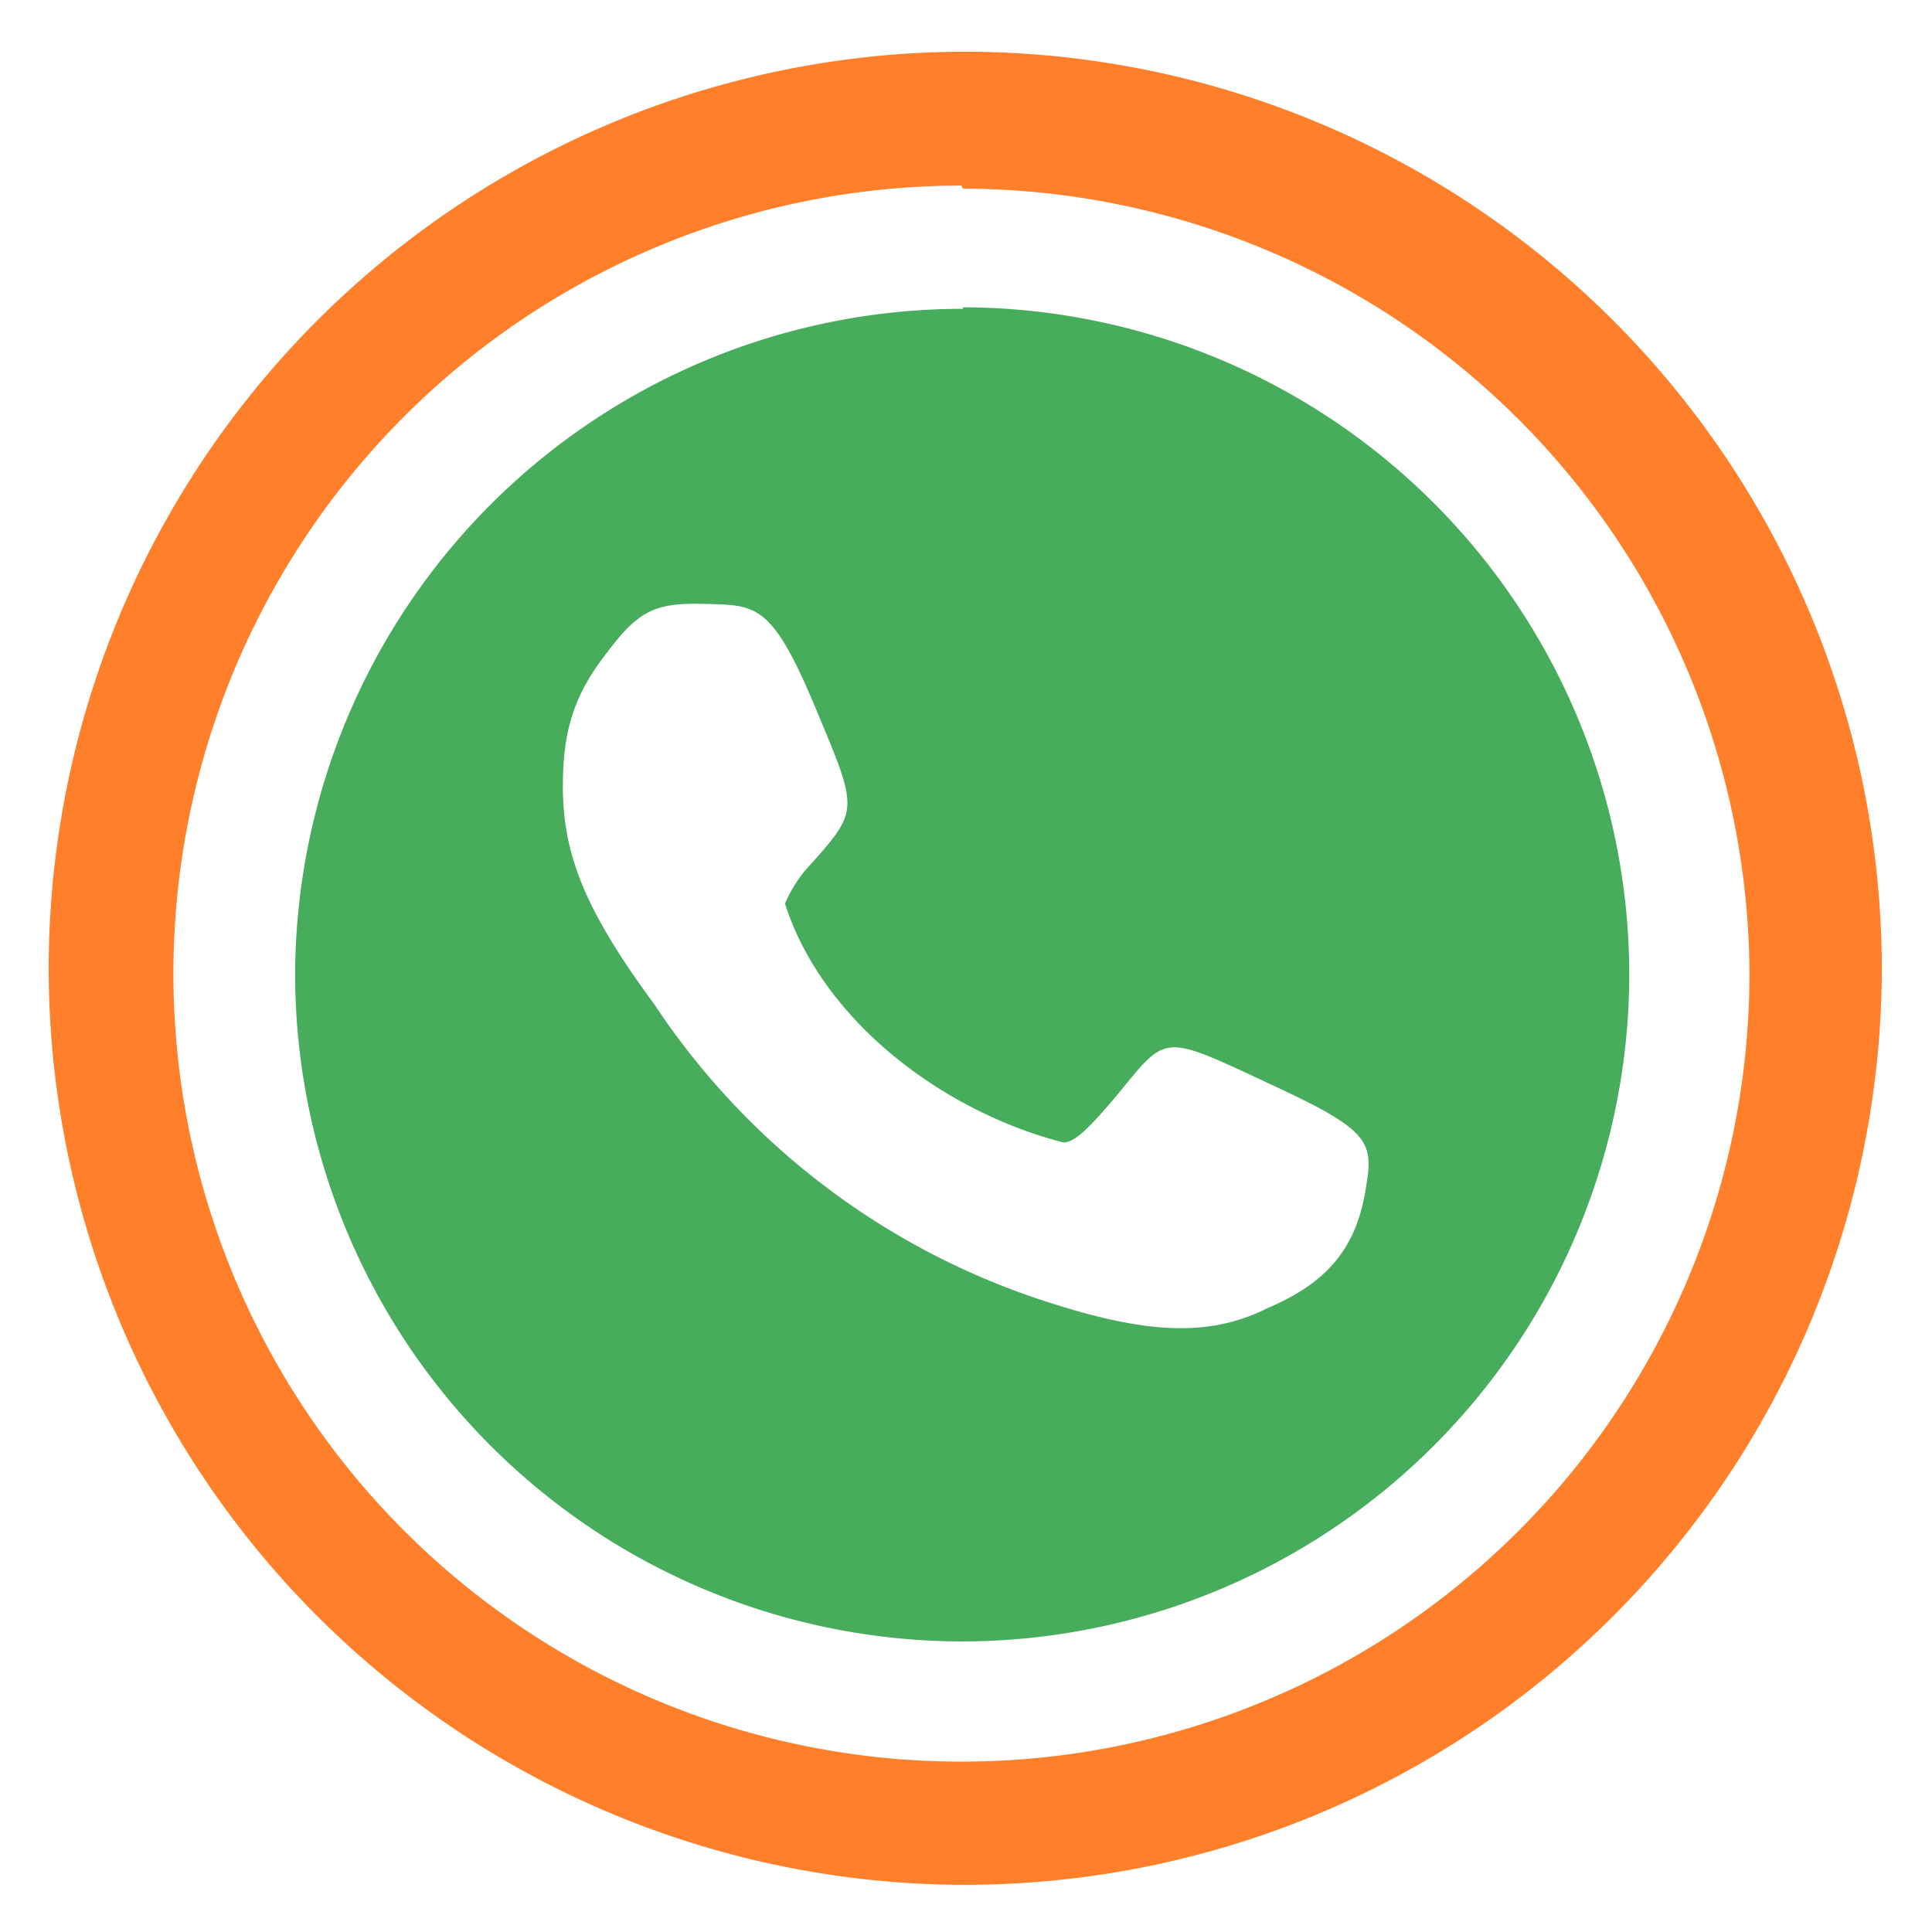<svg xmlns="http://www.w3.org/2000/svg" width="48" height="48" viewBox="0 0 12.7 12.7"><path d="M6.34.34A6.03 6.03 0 0 0 .32 6.36a6.03 6.03 0 0 0 6.02 6.03 6.03 6.03 0 0 0 6.03-6.03A6.03 6.03 0 0 0 6.34.34zm-.01.9A5.18 5.18 0 0 1 11.5 6.4a5.18 5.18 0 0 1-5.18 5.18A5.18 5.18 0 0 1 1.14 6.4a5.18 5.18 0 0 1 5.18-5.18z" fill="#ff7f2a"/><path d="M6.33 2.03A4.39 4.39 0 0 0 1.94 6.4a4.39 4.39 0 0 0 4.39 4.39 4.39 4.39 0 0 0 4.38-4.39 4.39 4.39 0 0 0-4.38-4.38zM4.65 3.97c.33.01.43 0 .73.73.26.62.26.63-.04.97a.88.88 0 0 0-.18.27c.25.78 1.05 1.37 1.83 1.57.07 0 .16-.08.36-.32.33-.4.28-.4 1.05-.04.6.28.63.36.58.65-.06.4-.25.63-.65.8-.38.19-.79.17-1.44-.04A4.89 4.89 0 0 1 4.3 6.6c-.45-.61-.6-.98-.6-1.43 0-.36.07-.6.29-.88.21-.28.32-.33.65-.32z" fill="#47ad5d"/></svg>